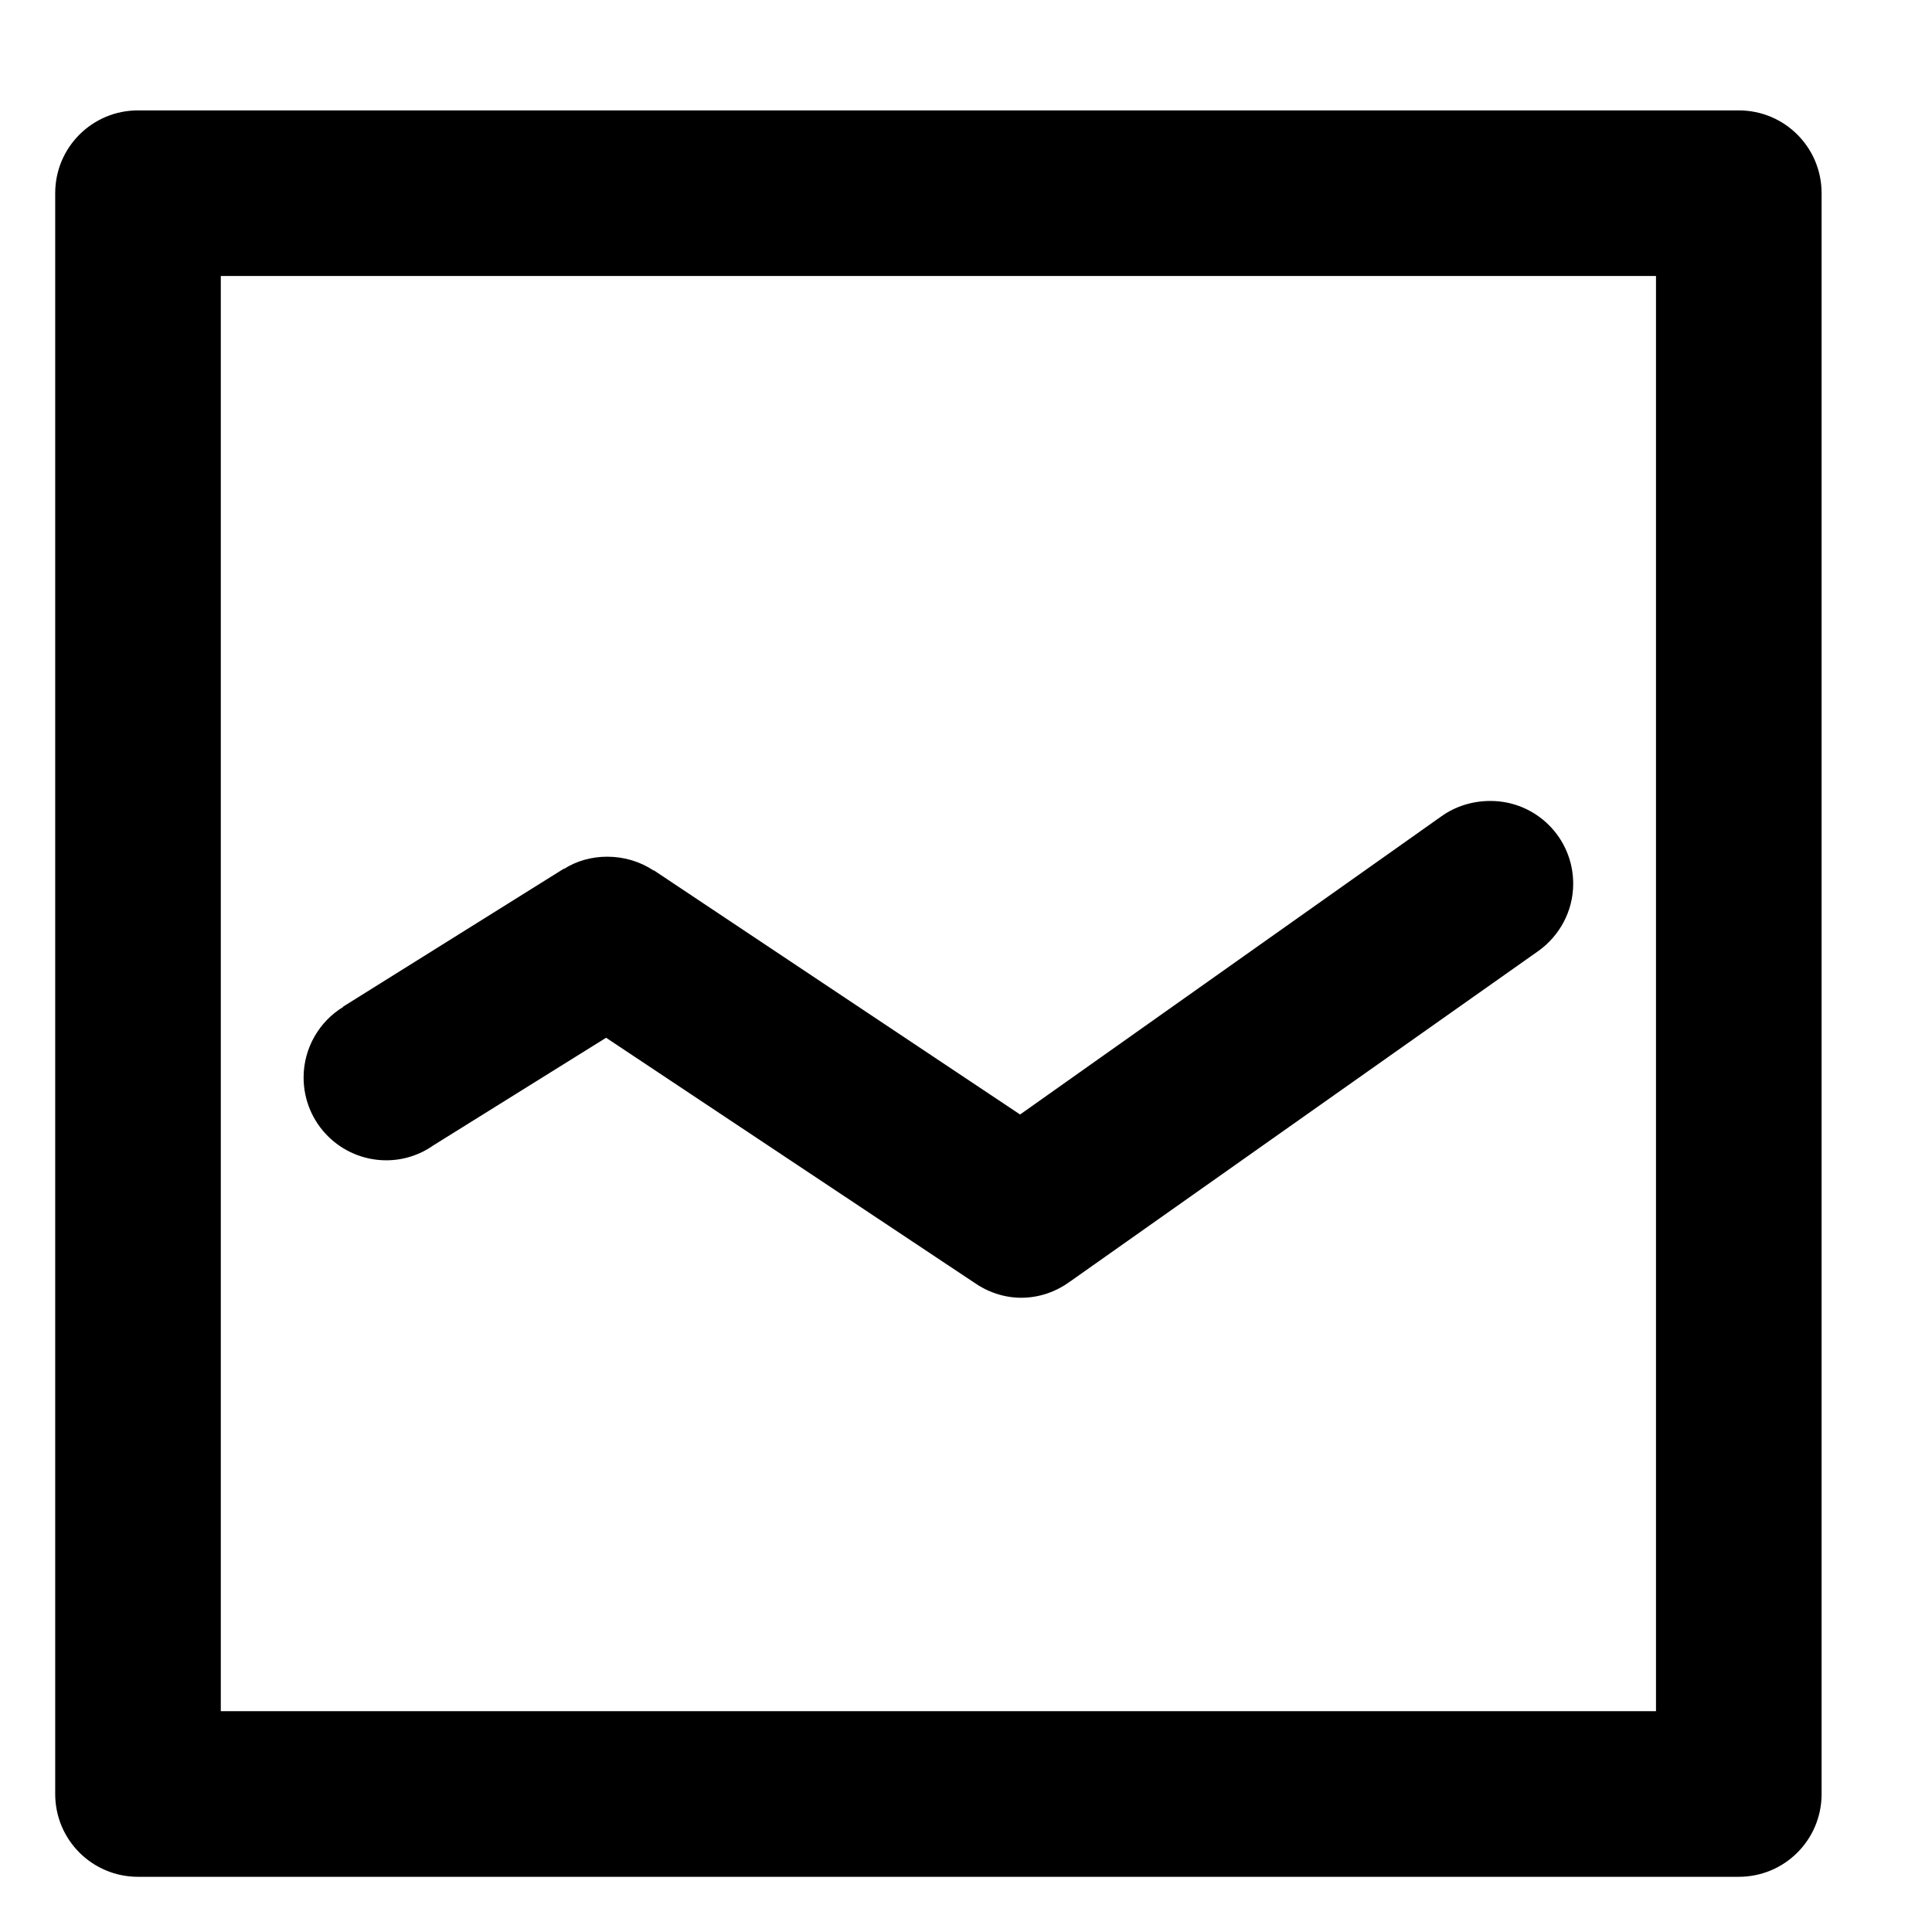 <svg xmlns="http://www.w3.org/2000/svg" viewBox="0 0 35 35" id="icon-web">
	<g id="service">
		<g id="2">
			<path d="M31.5 34L2.5 34C1.67 34 1 33.33 1 32.5L1 3.5C1 2.67 1.67 2 2.5 2L31.5 2C32.33 2 33 2.67 33 3.5L33 32.5C33 33.33 32.33 34 31.5 34ZM30 5L4 5L4 31L30 31L30 5ZM6.22 18.24L6.21 18.24L10.21 15.74L10.22 15.74C10.44 15.6 10.71 15.52 11 15.52C11.31 15.52 11.6 15.61 11.84 15.77L11.85 15.77L18.48 20.19L26.11 14.79C26.36 14.61 26.67 14.51 27 14.51C27.83 14.51 28.5 15.18 28.5 16.01C28.5 16.51 28.25 16.95 27.88 17.22L27.88 17.22L19.38 23.22L19.38 23.22C19.13 23.4 18.83 23.51 18.5 23.51C18.18 23.51 17.88 23.4 17.64 23.23L10.98 18.8L7.85 20.75C7.61 20.92 7.31 21.02 7 21.02C6.17 21.02 5.5 20.35 5.5 19.52C5.5 18.98 5.79 18.5 6.22 18.24Z" />
		</g>
	</g>
</svg>